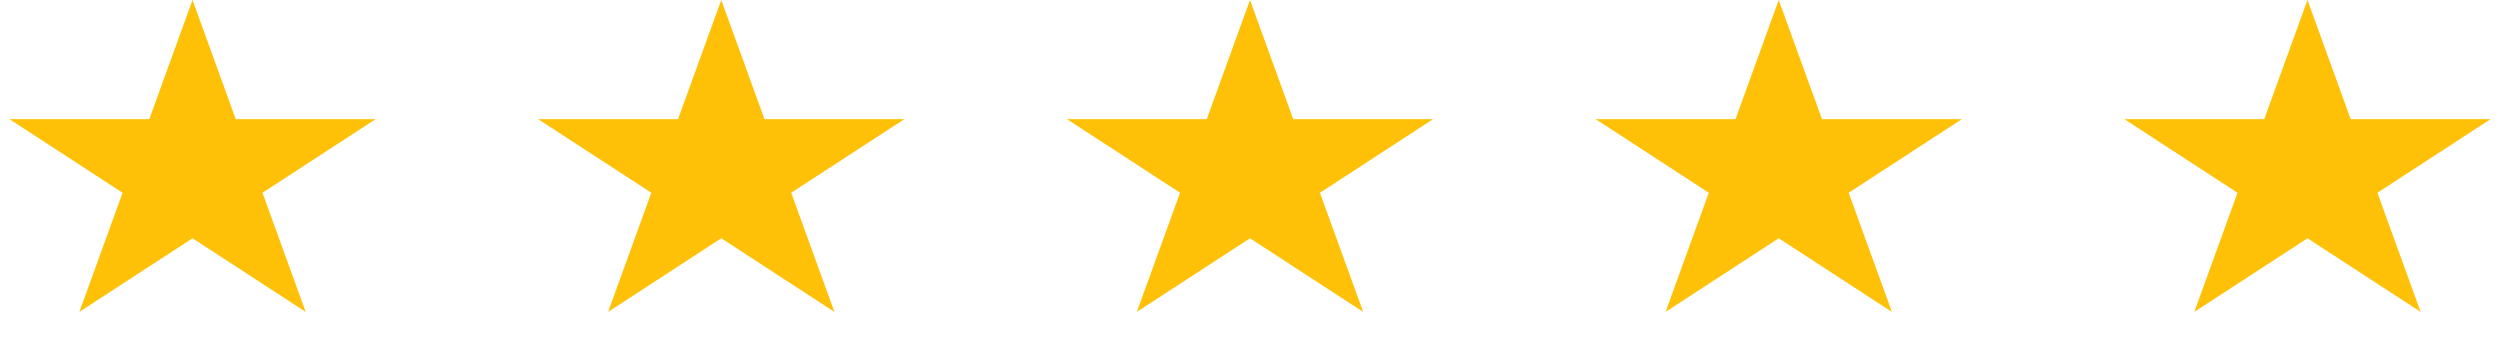 <svg width="435" height="60" viewBox="0 0 435 60" fill="none" xmlns="http://www.w3.org/2000/svg">
<path d="M33.5 0L41.021 20.73H65.36L45.67 33.541L53.191 54.27L33.5 41.459L13.809 54.27L21.33 33.541L1.64 20.73H25.979L33.5 0Z" fill="#FFC107"/>
<path d="M125.5 0L133.021 20.73H157.36L137.67 33.541L145.191 54.27L125.5 41.459L105.809 54.27L113.33 33.541L93.64 20.73H117.979L125.5 0Z" fill="#FFC107"/>
<path d="M217.5 0L225.021 20.73H249.36L229.67 33.541L237.191 54.27L217.5 41.459L197.809 54.27L205.33 33.541L185.64 20.73H209.979L217.5 0Z" fill="#FFC107"/>
<path d="M309.5 0L317.021 20.73H341.36L321.67 33.541L329.191 54.27L309.5 41.459L289.809 54.27L297.33 33.541L277.64 20.73H301.979L309.5 0Z" fill="#FFC107"/>
<path d="M401.5 0L409.021 20.73H433.36L413.67 33.541L421.191 54.27L401.5 41.459L381.809 54.27L389.33 33.541L369.64 20.73H393.979L401.5 0Z" fill="#FFC107"/>
</svg>
